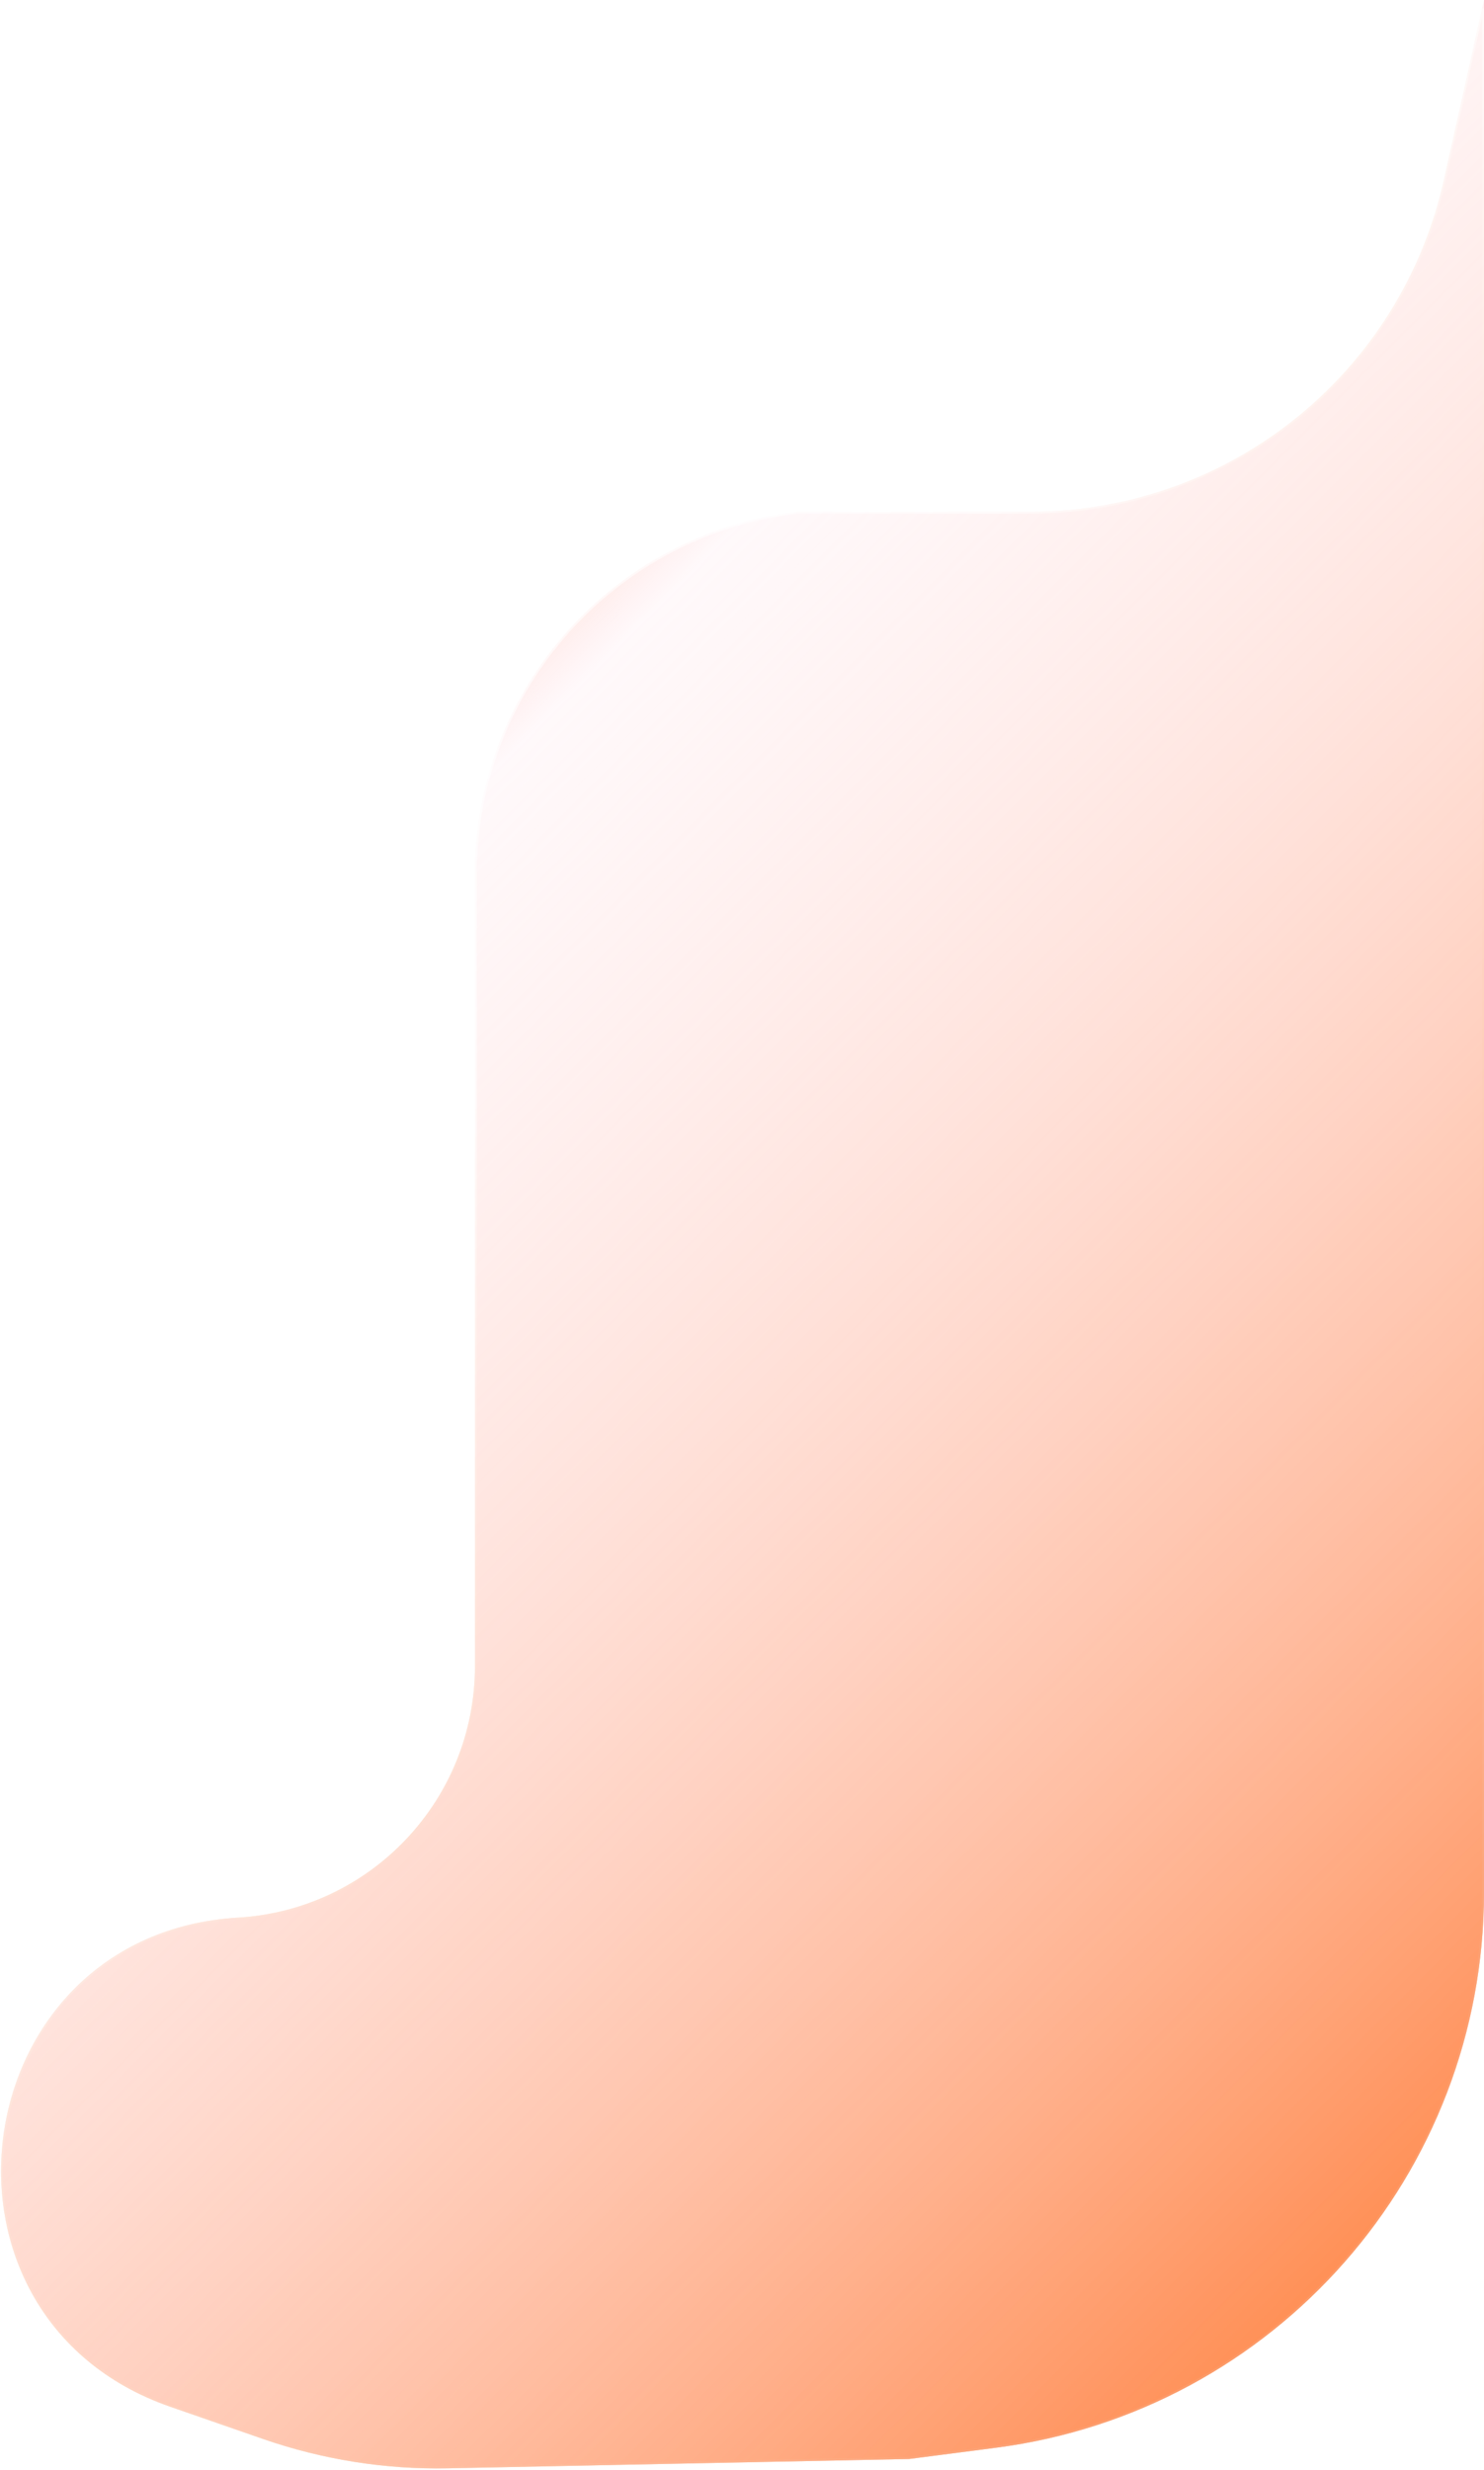 <svg width="795" height="1323" viewBox="0 0 795 1323" fill="none" xmlns="http://www.w3.org/2000/svg">
<g filter="url(#filter0_b_216_1928)">
<path d="M254.428 468.24C254.428 368.959 328.866 285.454 427.494 274.091L552.079 274.091C578.47 274.091 604.658 269.485 629.466 260.48C702.283 234.047 756.572 172.277 773.437 96.669L795 -0L795 212.912L795 294.029L795 1013.46C795 1164.26 683.06 1291.62 533.51 1310.98L487 1317L239.99 1321.97C206.326 1322.65 172.808 1317.34 141 1306.3L91.265 1289.02C-48.076 1240.63 -19.706 1035.74 127.543 1027.02C198.8 1022.81 254.428 963.79 254.428 892.408L254.428 468.24Z" fill="url(#paint0_linear_216_1928)"/>
<path d="M254.928 468.24C254.928 369.222 329.161 285.937 427.523 274.591L552.079 274.591C578.528 274.591 604.774 269.975 629.637 260.95C702.614 234.459 757.023 172.552 773.925 96.778L794.5 4.538L794.5 212.912L794.5 294.029L794.5 1013.46C794.5 1164.01 682.747 1291.16 533.446 1310.48L486.963 1316.5L239.98 1321.48C206.375 1322.15 172.916 1316.85 141.164 1305.82L91.429 1288.55C-47.396 1240.33 -19.131 1036.2 127.573 1027.52C199.094 1023.29 254.928 964.055 254.928 892.408L254.928 468.24Z" stroke="url(#paint1_linear_216_1928)" stroke-opacity="0.6"/>
</g>
<defs>
<filter id="filter0_b_216_1928" x="-82.426" y="-83" width="960.426" height="1488.03" filterUnits="userSpaceOnUse" color-interpolation-filters="sRGB">
<feFlood flood-opacity="0" result="BackgroundImageFix"/>
<feGaussianBlur in="BackgroundImageFix" stdDeviation="41.5"/>
<feComposite in2="SourceAlpha" operator="in" result="effect1_backgroundBlur_216_1928"/>
<feBlend mode="normal" in="SourceGraphic" in2="effect1_backgroundBlur_216_1928" result="shape"/>
</filter>
<linearGradient id="paint0_linear_216_1928" x1="108" y1="473.5" x2="960.989" y2="1323.51" gradientUnits="userSpaceOnUse">
<stop stop-color="#FEE4C9"/>
<stop offset="0.056" stop-color="#FFD6DF" stop-opacity="0.15"/>
<stop offset="1" stop-color="#FF5C00"/>
</linearGradient>
<linearGradient id="paint1_linear_216_1928" x1="162" y1="690" x2="738.703" y2="1209.65" gradientUnits="userSpaceOnUse">
<stop stop-color="white"/>
<stop offset="1" stop-color="#FA9E6F"/>
</linearGradient>
</defs>
</svg>
